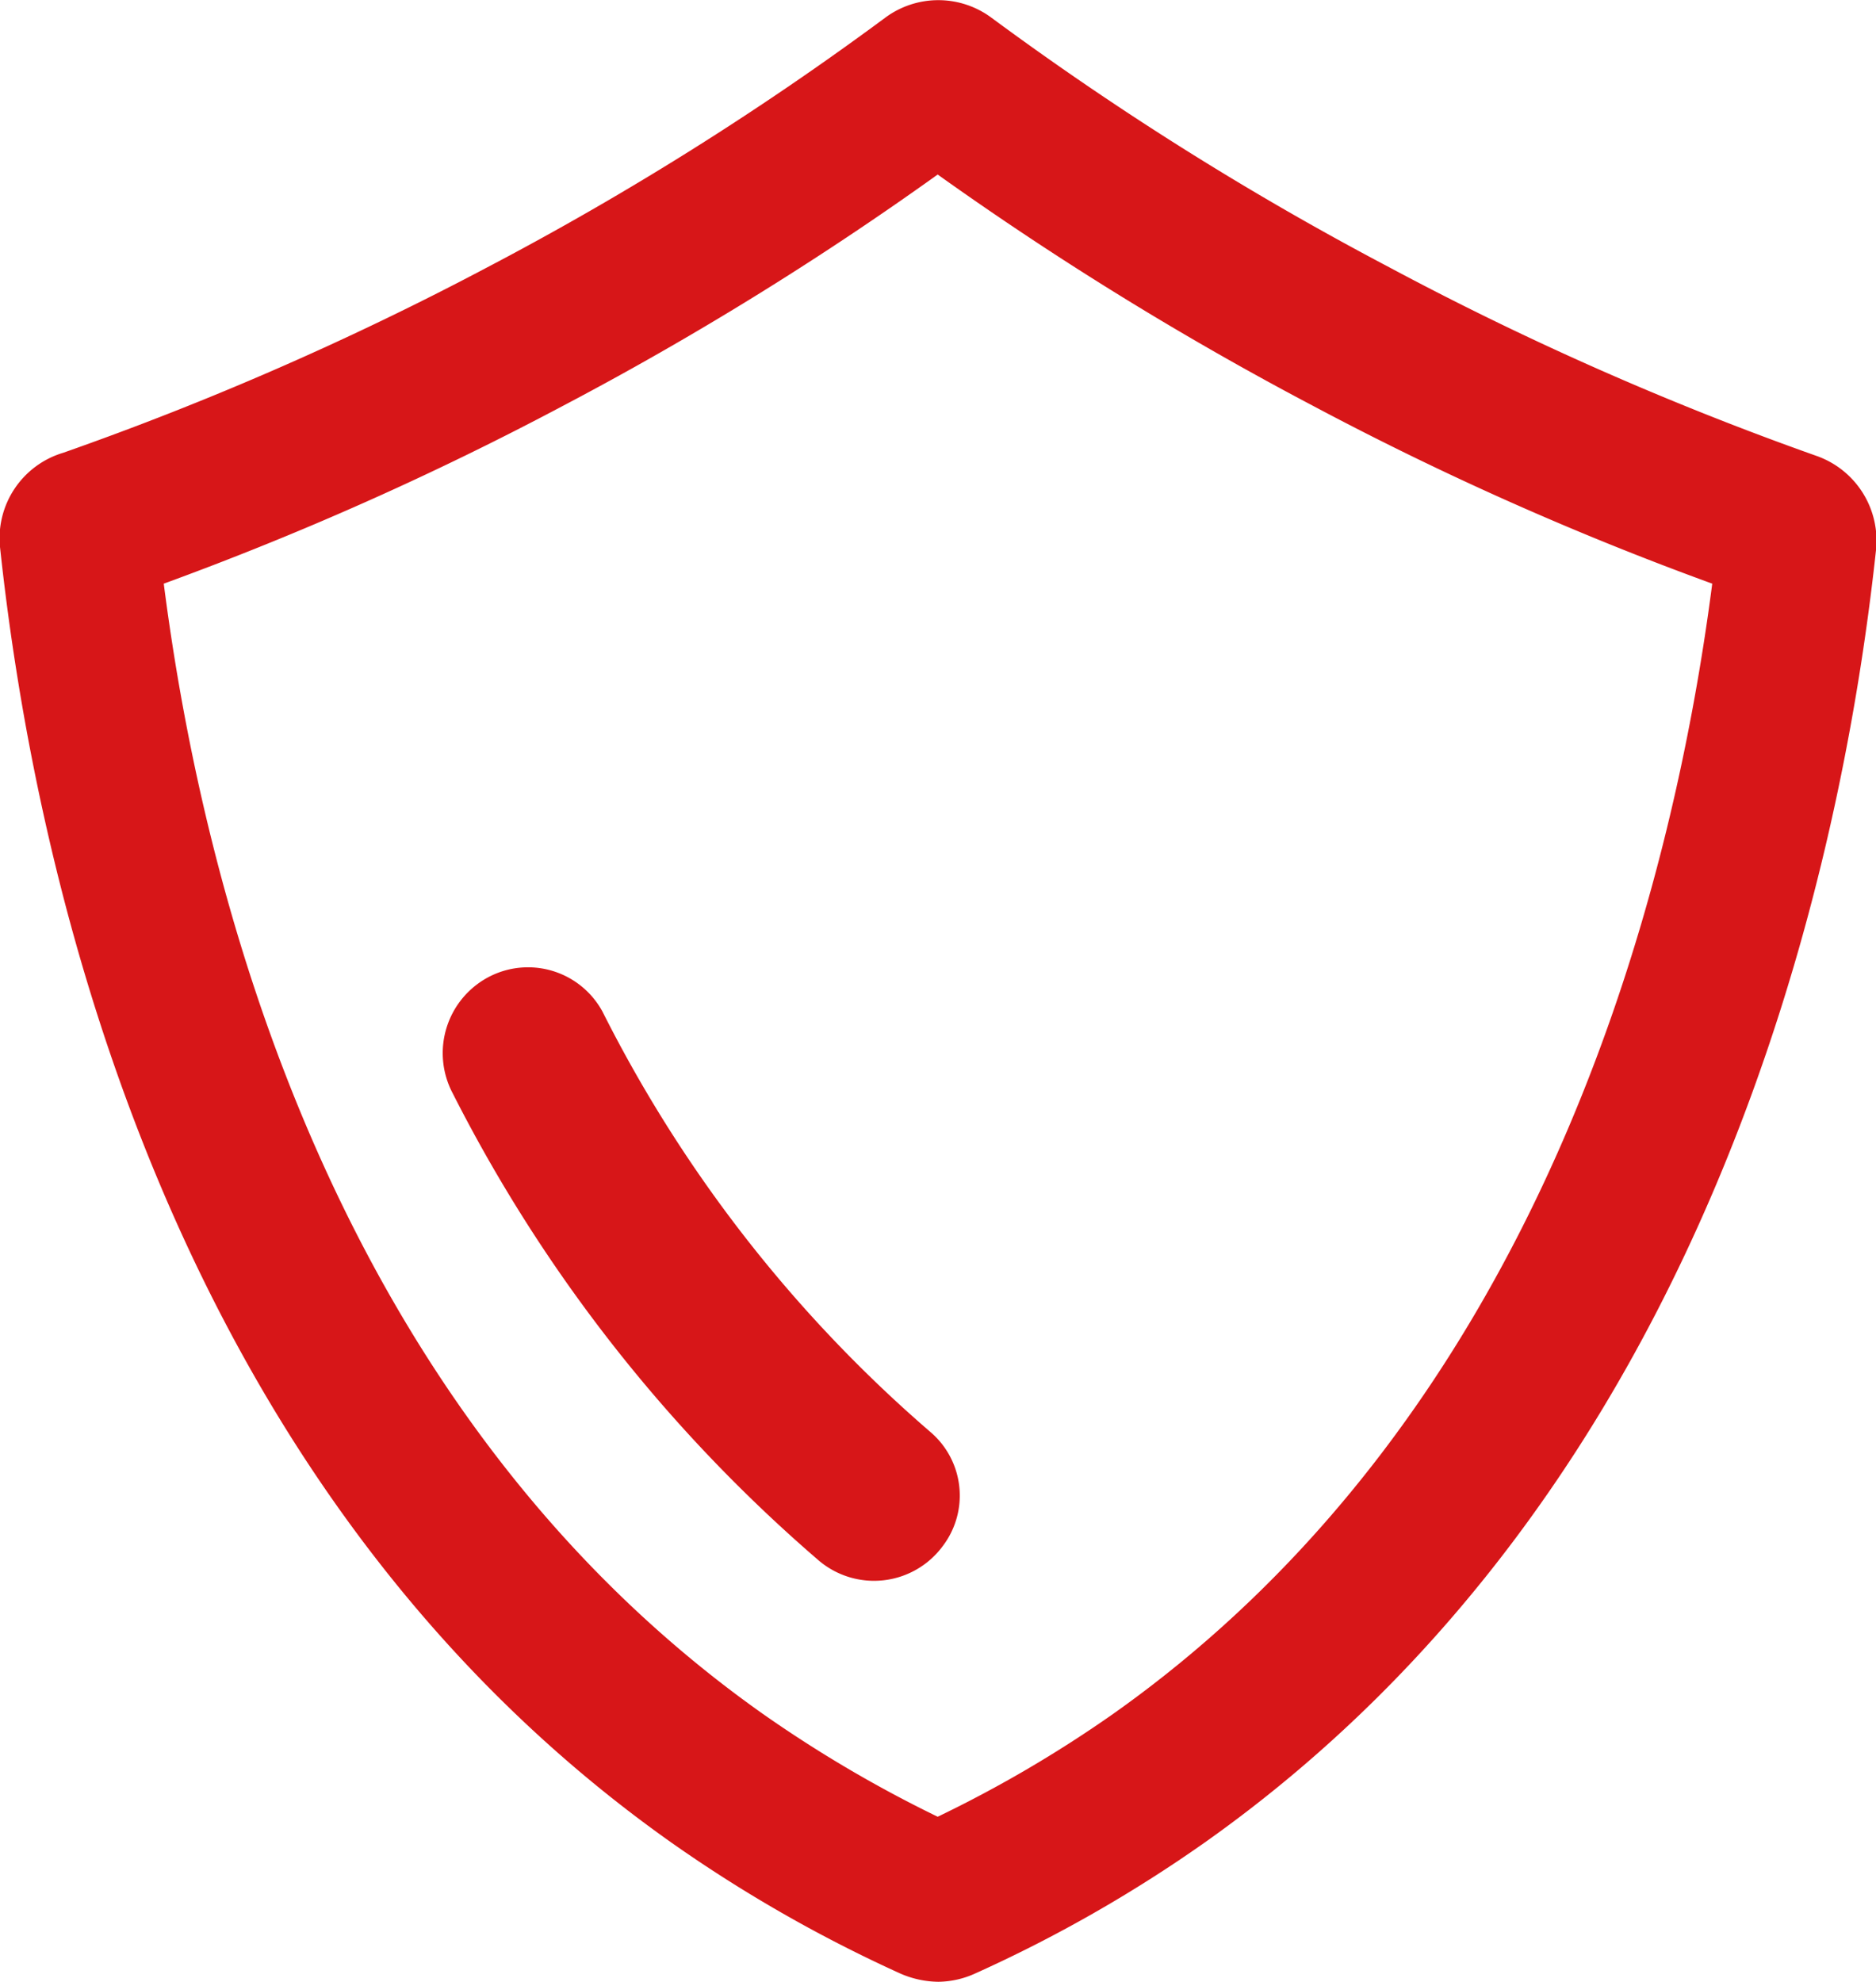 <svg xmlns="http://www.w3.org/2000/svg" viewBox="0 0 29.67 31.34"><defs><style>.cls-1{fill:#d71618;}</style></defs><g id="图层_2" data-name="图层 2"><g id="图层_1-2" data-name="图层 1"><path class="cls-1" d="M14.84,31.34a1.54,1.54,0,0,1-.6-.13,22.3,22.3,0,0,1-3.62-2.07C2.67,23.52.56,13.89,0,8.65A1.41,1.41,0,0,1,1,7.16,49.23,49.23,0,0,0,7.74,4.21,48.22,48.22,0,0,0,14,.28h0a1.41,1.41,0,0,1,1.68,0,49,49,0,0,0,6.26,3.93,49.23,49.23,0,0,0,6.79,3,1.42,1.42,0,0,1,.94,1.49C29.11,13.89,27,23.52,19.05,29.14a22,22,0,0,1-3.63,2.07A1.44,1.44,0,0,1,14.84,31.34Zm-.44-2.41h0Zm.86,0h0ZM2.59,9.23c.64,5,2.73,13.1,9.47,17.87a20.12,20.12,0,0,0,2.77,1.63,19.66,19.66,0,0,0,2.78-1.63c6.74-4.77,8.83-12.92,9.47-17.87a49.47,49.47,0,0,1-6.31-2.81,51.77,51.77,0,0,1-5.94-3.66A50.79,50.79,0,0,1,8.9,6.42,50.1,50.1,0,0,1,2.59,9.23Zm-.1-.85h0Zm13-6.09Z"/><path class="cls-1" d="M12.94,24.67a24.14,24.14,0,0,1-5.78-7.38,1.36,1.36,0,0,1,.63-1.87h0A1.34,1.34,0,0,1,9.53,16a21.56,21.56,0,0,0,5.19,6.65,1.32,1.32,0,0,1,.19,1.8h0A1.35,1.35,0,0,1,12.94,24.67Z"/></g></g></svg>